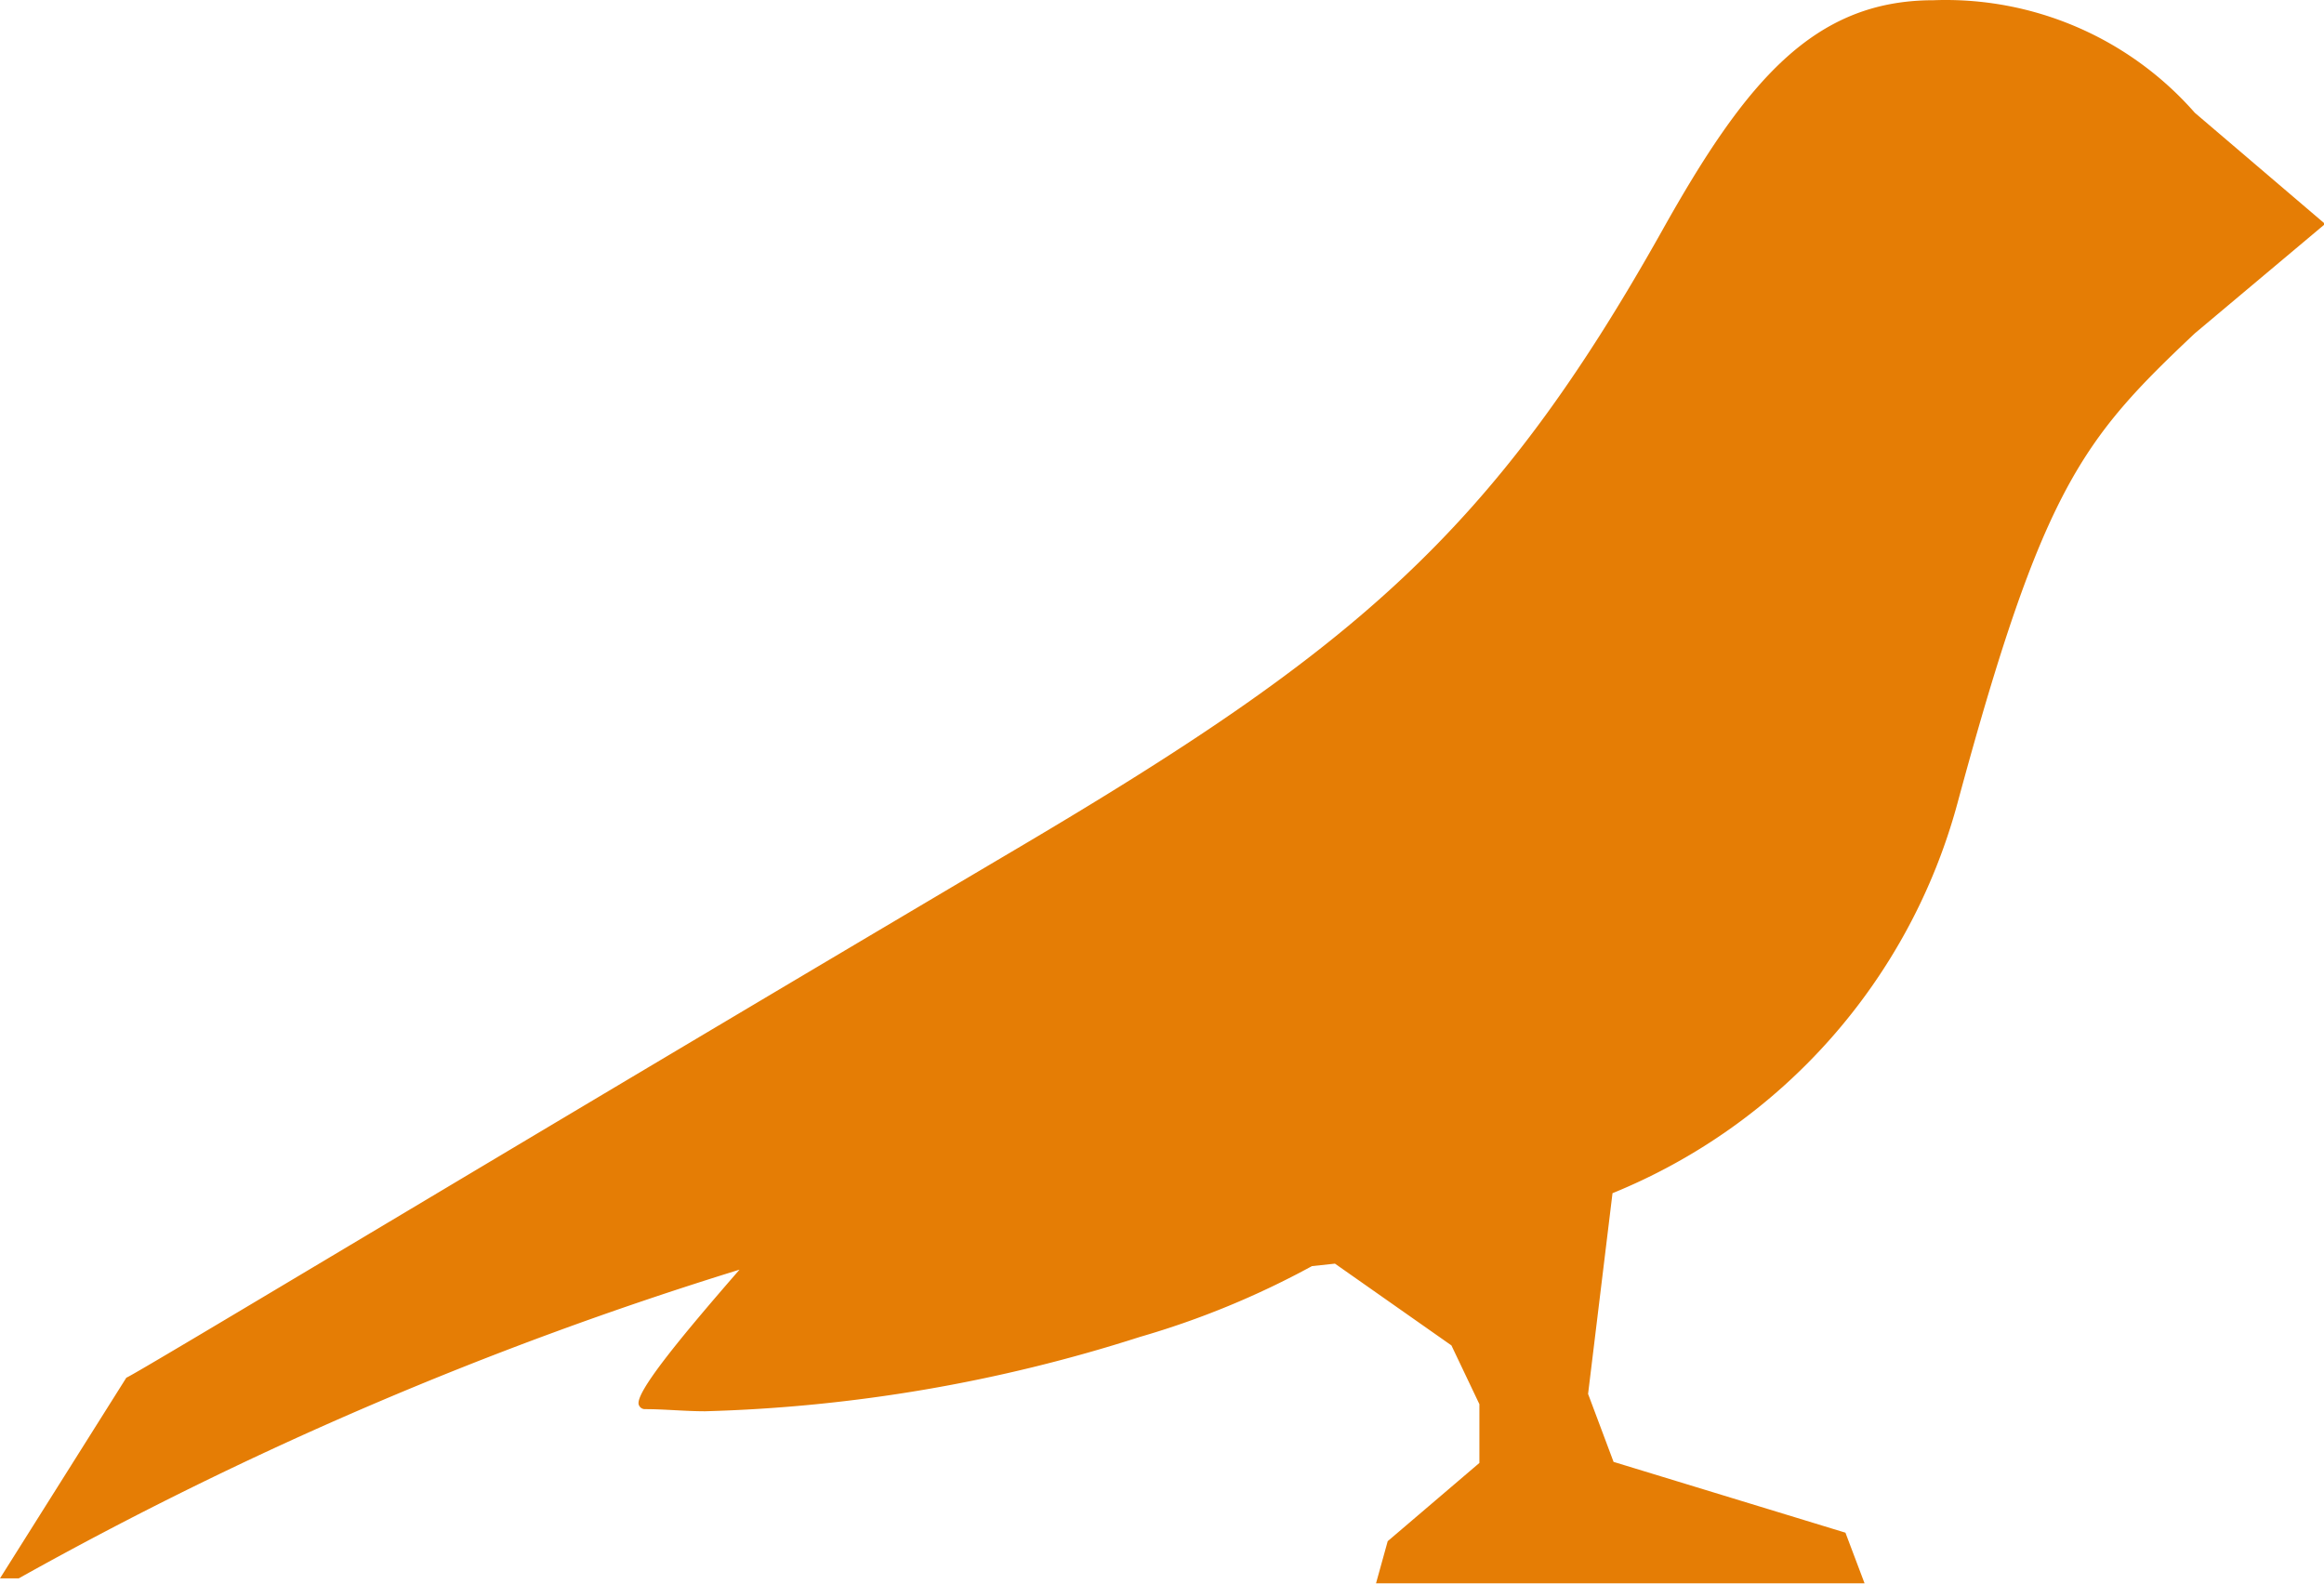 <?xml version="1.0" standalone="no"?><!DOCTYPE svg PUBLIC "-//W3C//DTD SVG 1.1//EN" "http://www.w3.org/Graphics/SVG/1.1/DTD/svg11.dtd"><svg t="1581560971508" class="icon" viewBox="0 0 1502 1024" version="1.1" xmlns="http://www.w3.org/2000/svg" p-id="9283" xmlns:xlink="http://www.w3.org/1999/xlink" width="293.359" height="200"><defs><style type="text/css"></style></defs><path d="M1249.674 0.146c-77.561 0-121.49 52.394-175.714 149.403-109.592 195.162-199.509 270.435-414.575 397.644-322.371 190.586-575.189 343.191-577.706 343.191L0 1020.11h12.126a2415.381 2415.381 0 0 1 465.825-199.509c-38.209 43.929-68.638 80.764-64.978 87.628a4.118 4.118 0 0 0 3.89 2.517c12.812 0 25.625 1.373 38.895 1.373a1008.983 1008.983 0 0 0 280.959-48.047 553.225 553.225 0 0 0 111.194-45.759l14.872-1.602L938.057 869.564l18.075 37.98v37.98l-59.258 50.564-7.55 27.227h315.736l-12.355-32.718-149.86-45.759-16.473-43.929 15.787-129.726a378.883 378.883 0 0 0 222.846-251.674C1320.143 315.424 1345.768 284.079 1418.525 215.441l84.196-70.697L1418.525 72.902A214.151 214.151 0 0 0 1249.674 0.146z" fill="#e57d05" p-id="9284"></path></svg>